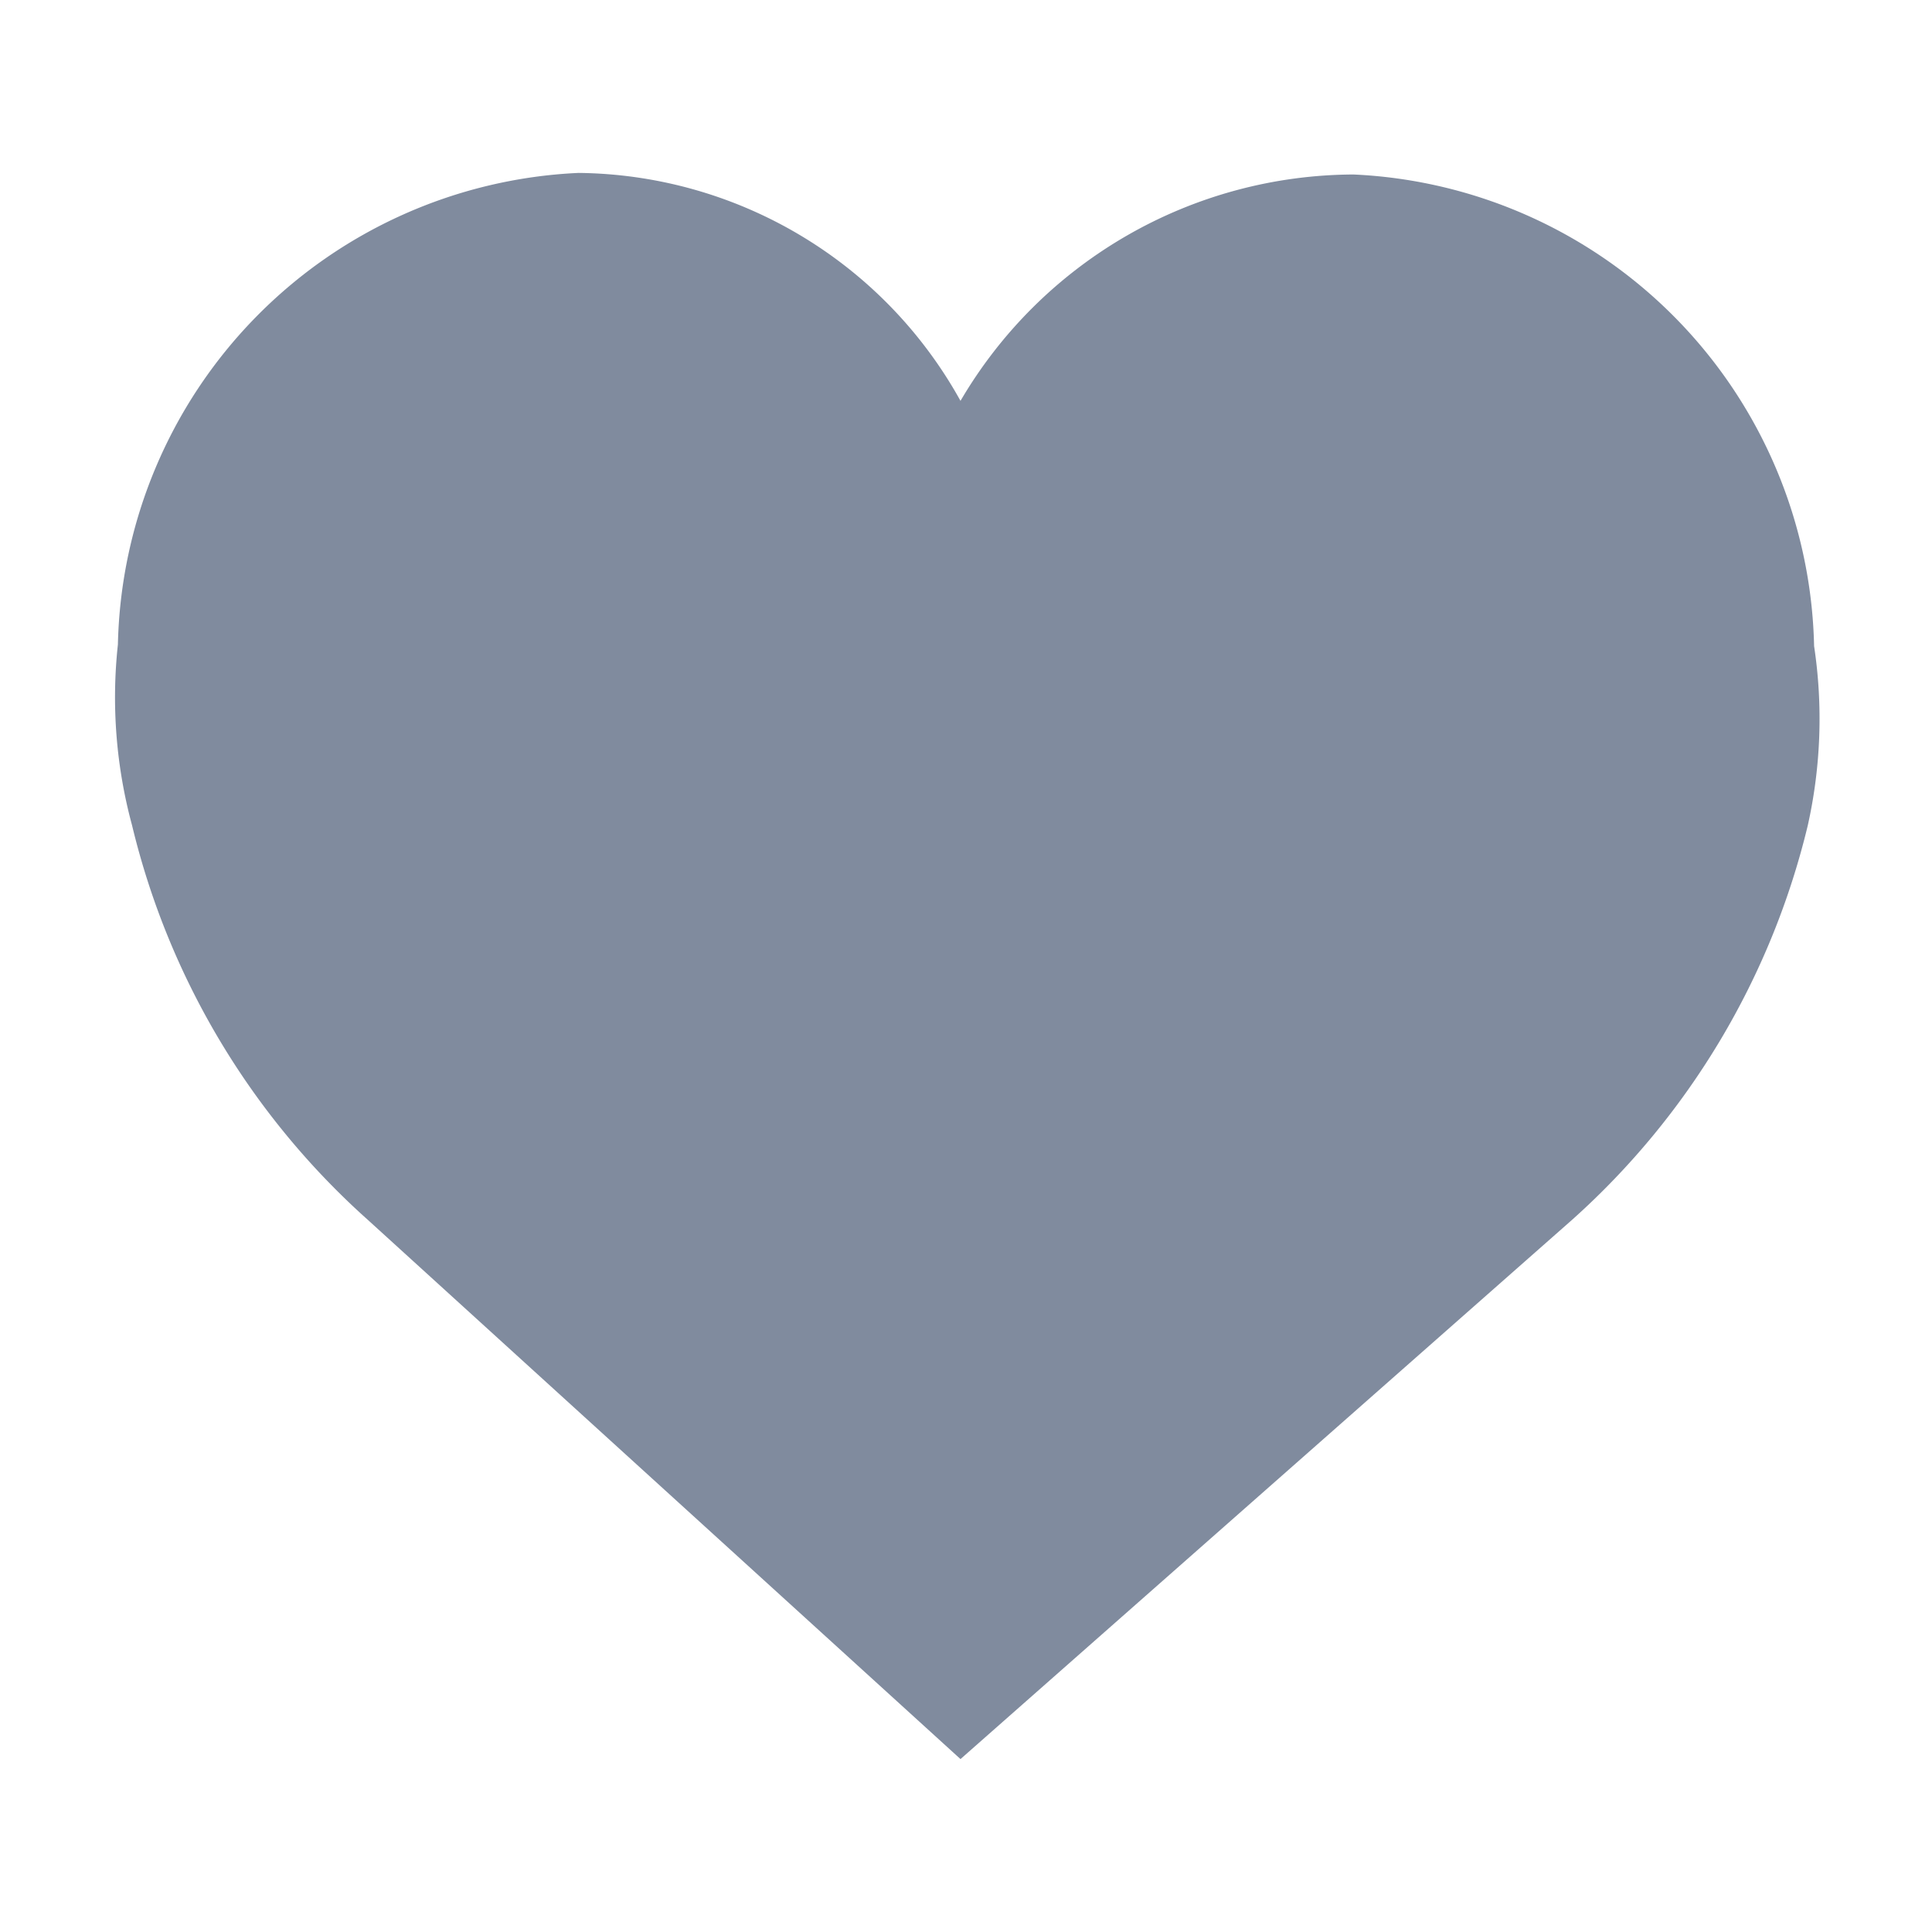 <svg xmlns="http://www.w3.org/2000/svg" viewBox="0 0 12.29 12.29"><defs><style>.cls-1{fill:none;}.cls-2{fill:#808b9e;}</style></defs><title>business_like</title><g id="Layer_2" data-name="Layer 2"><g id="search_result" data-name="search result"><rect class="cls-1" width="12.29" height="12.29"/><path class="cls-2" d="M11.54,4.11a3.07,3.07,0,0,0-2.93-3,2.91,2.91,0,0,0-2.5,1.44A2.81,2.81,0,0,0,3.68,1.1a3.07,3.07,0,0,0-2.93,3A3.11,3.11,0,0,0,.84,5.25a4.9,4.9,0,0,0,1.5,2.51l3.77,3.43L10,7.76a4.9,4.9,0,0,0,1.5-2.51A3.11,3.11,0,0,0,11.54,4.11Z"/></g></g></svg>